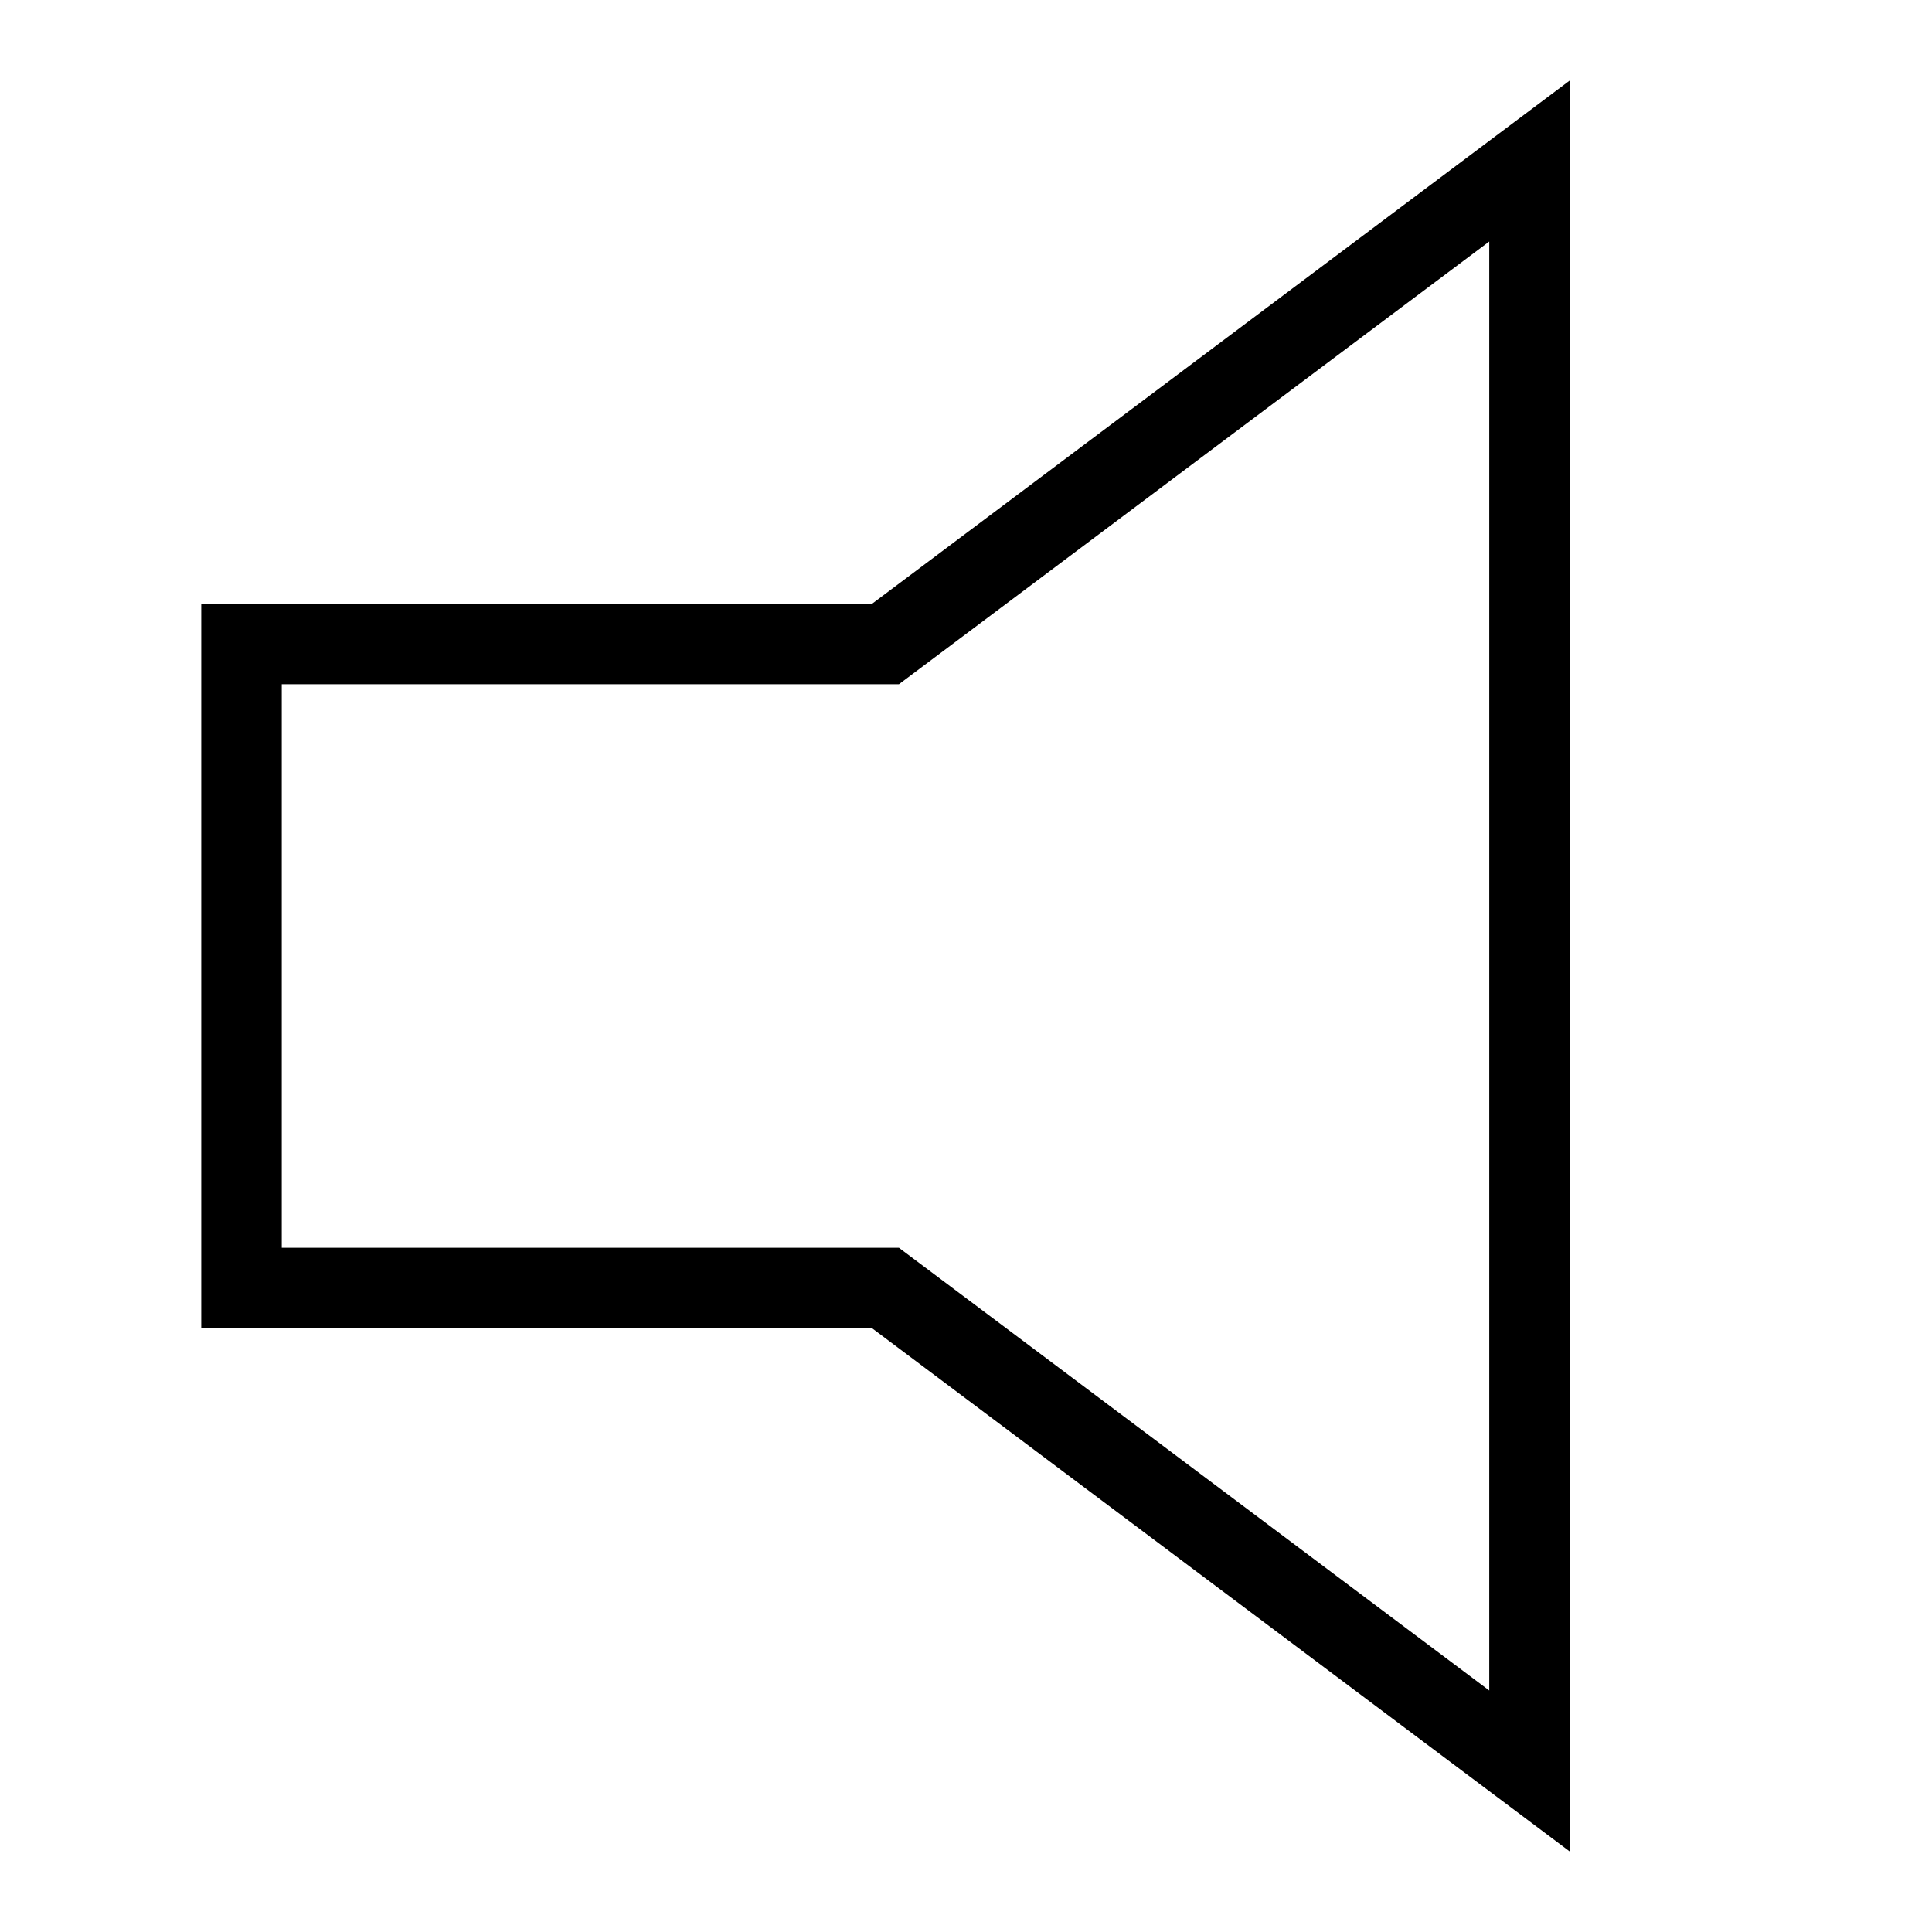 <svg id="nc_icon" xmlns="http://www.w3.org/2000/svg" xml:space="preserve" viewBox="0 0 24 24"><path fill="none" stroke="currentColor" stroke-linecap="square" stroke-miterlimit="10" d="m19 22-8-6H3V8h8l8-6z" class="nc-icon-wrapper" vector-effect="non-scaling-stroke"/></svg>

